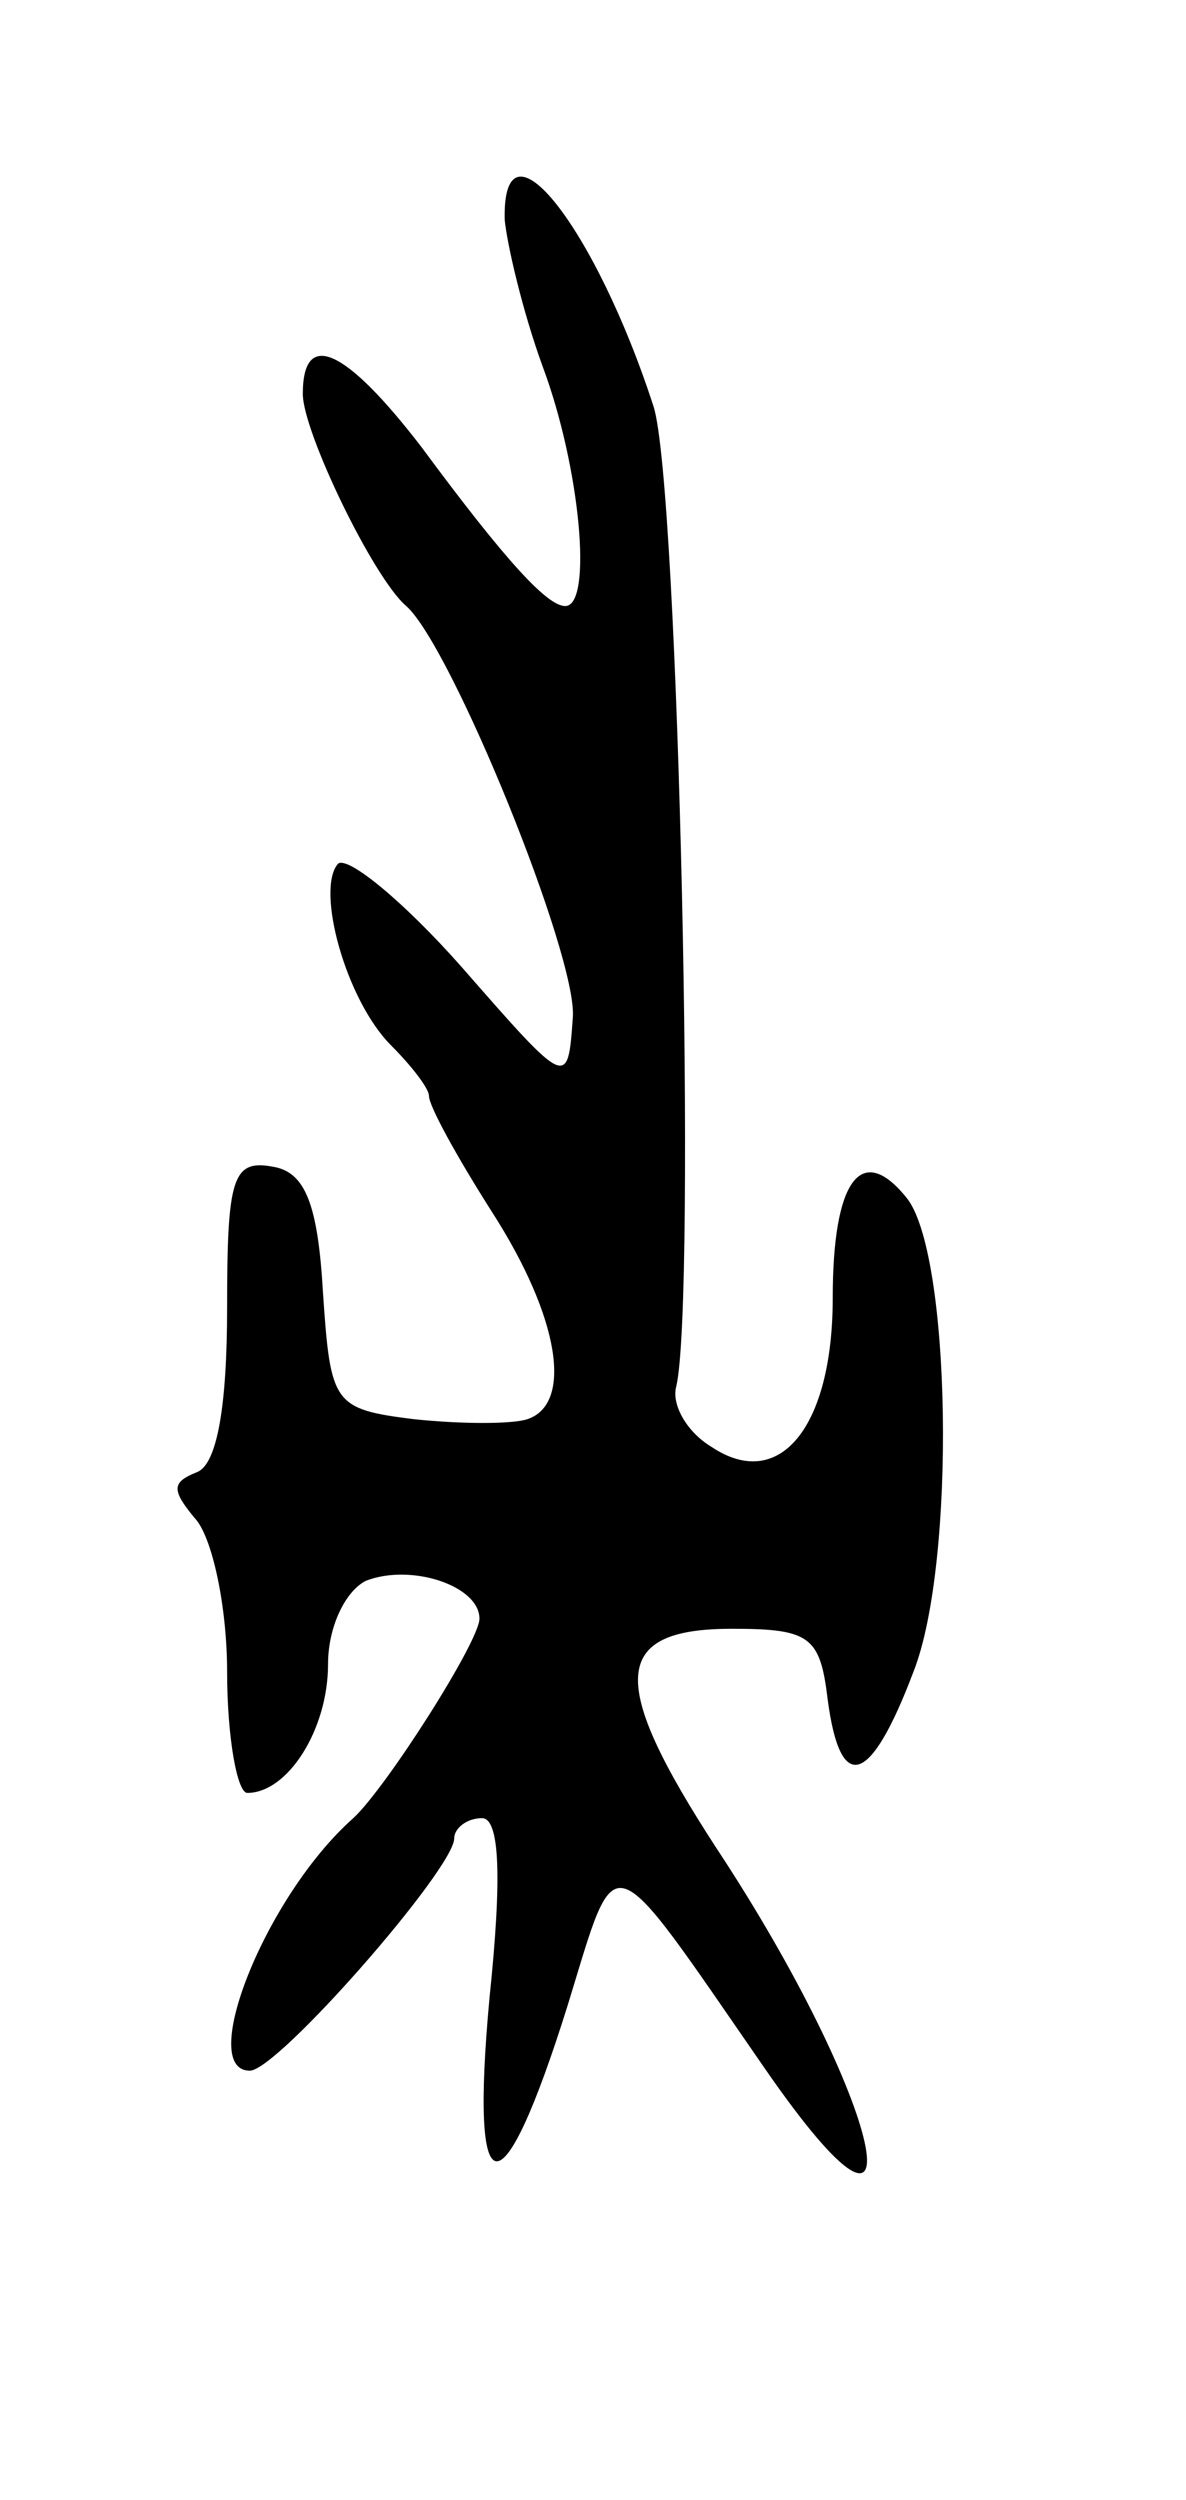 <svg version="1.0" xmlns="http://www.w3.org/2000/svg"
 width="47pt" height="99pt" viewBox="0 0 47 99"
 preserveAspectRatio="xMidYMid meet">
<g transform="translate(0,99) scale(0.1,-0.1)"
fill="#000000" stroke="none">
<path d="M200 903 c1 -10 7 -36 15 -58 15 -40 20 -95 9 -95 -7 0 -23 17 -57
63 -30 39 -47 47 -47 21 0 -15 28 -73 41 -84 18 -16 68 -139 66 -163 -2 -28
-2 -28 -44 20 -23 26 -45 44 -49 41 -9 -10 3 -54 21 -72 8 -8 15 -17 15 -20 0
-4 11 -24 25 -46 27 -42 32 -76 14 -82 -6 -2 -26 -2 -45 0 -32 4 -33 6 -36 50
-2 35 -7 48 -20 50 -16 3 -18 -5 -18 -56 0 -39 -4 -62 -12 -65 -10 -4 -10 -7
-1 -18 7 -7 13 -35 13 -61 0 -26 4 -48 8 -48 16 0 32 25 32 51 0 15 7 29 15
33 18 7 45 -2 45 -15 0 -9 -37 -67 -50 -79 -35 -31 -62 -100 -41 -100 11 0 81
80 81 92 0 4 5 8 11 8 7 0 8 -23 3 -71 -8 -86 5 -86 31 -3 20 65 15 66 78 -25
65 -94 47 -13 -19 87 -43 66 -42 87 6 87 31 0 35 -3 38 -28 5 -38 17 -34 34
11 17 43 15 167 -3 188 -18 22 -29 6 -29 -40 0 -51 -21 -77 -48 -59 -10 6 -16
17 -14 24 8 34 1 357 -9 388 -23 71 -60 118 -59 74z"/>
</g>
</svg>

